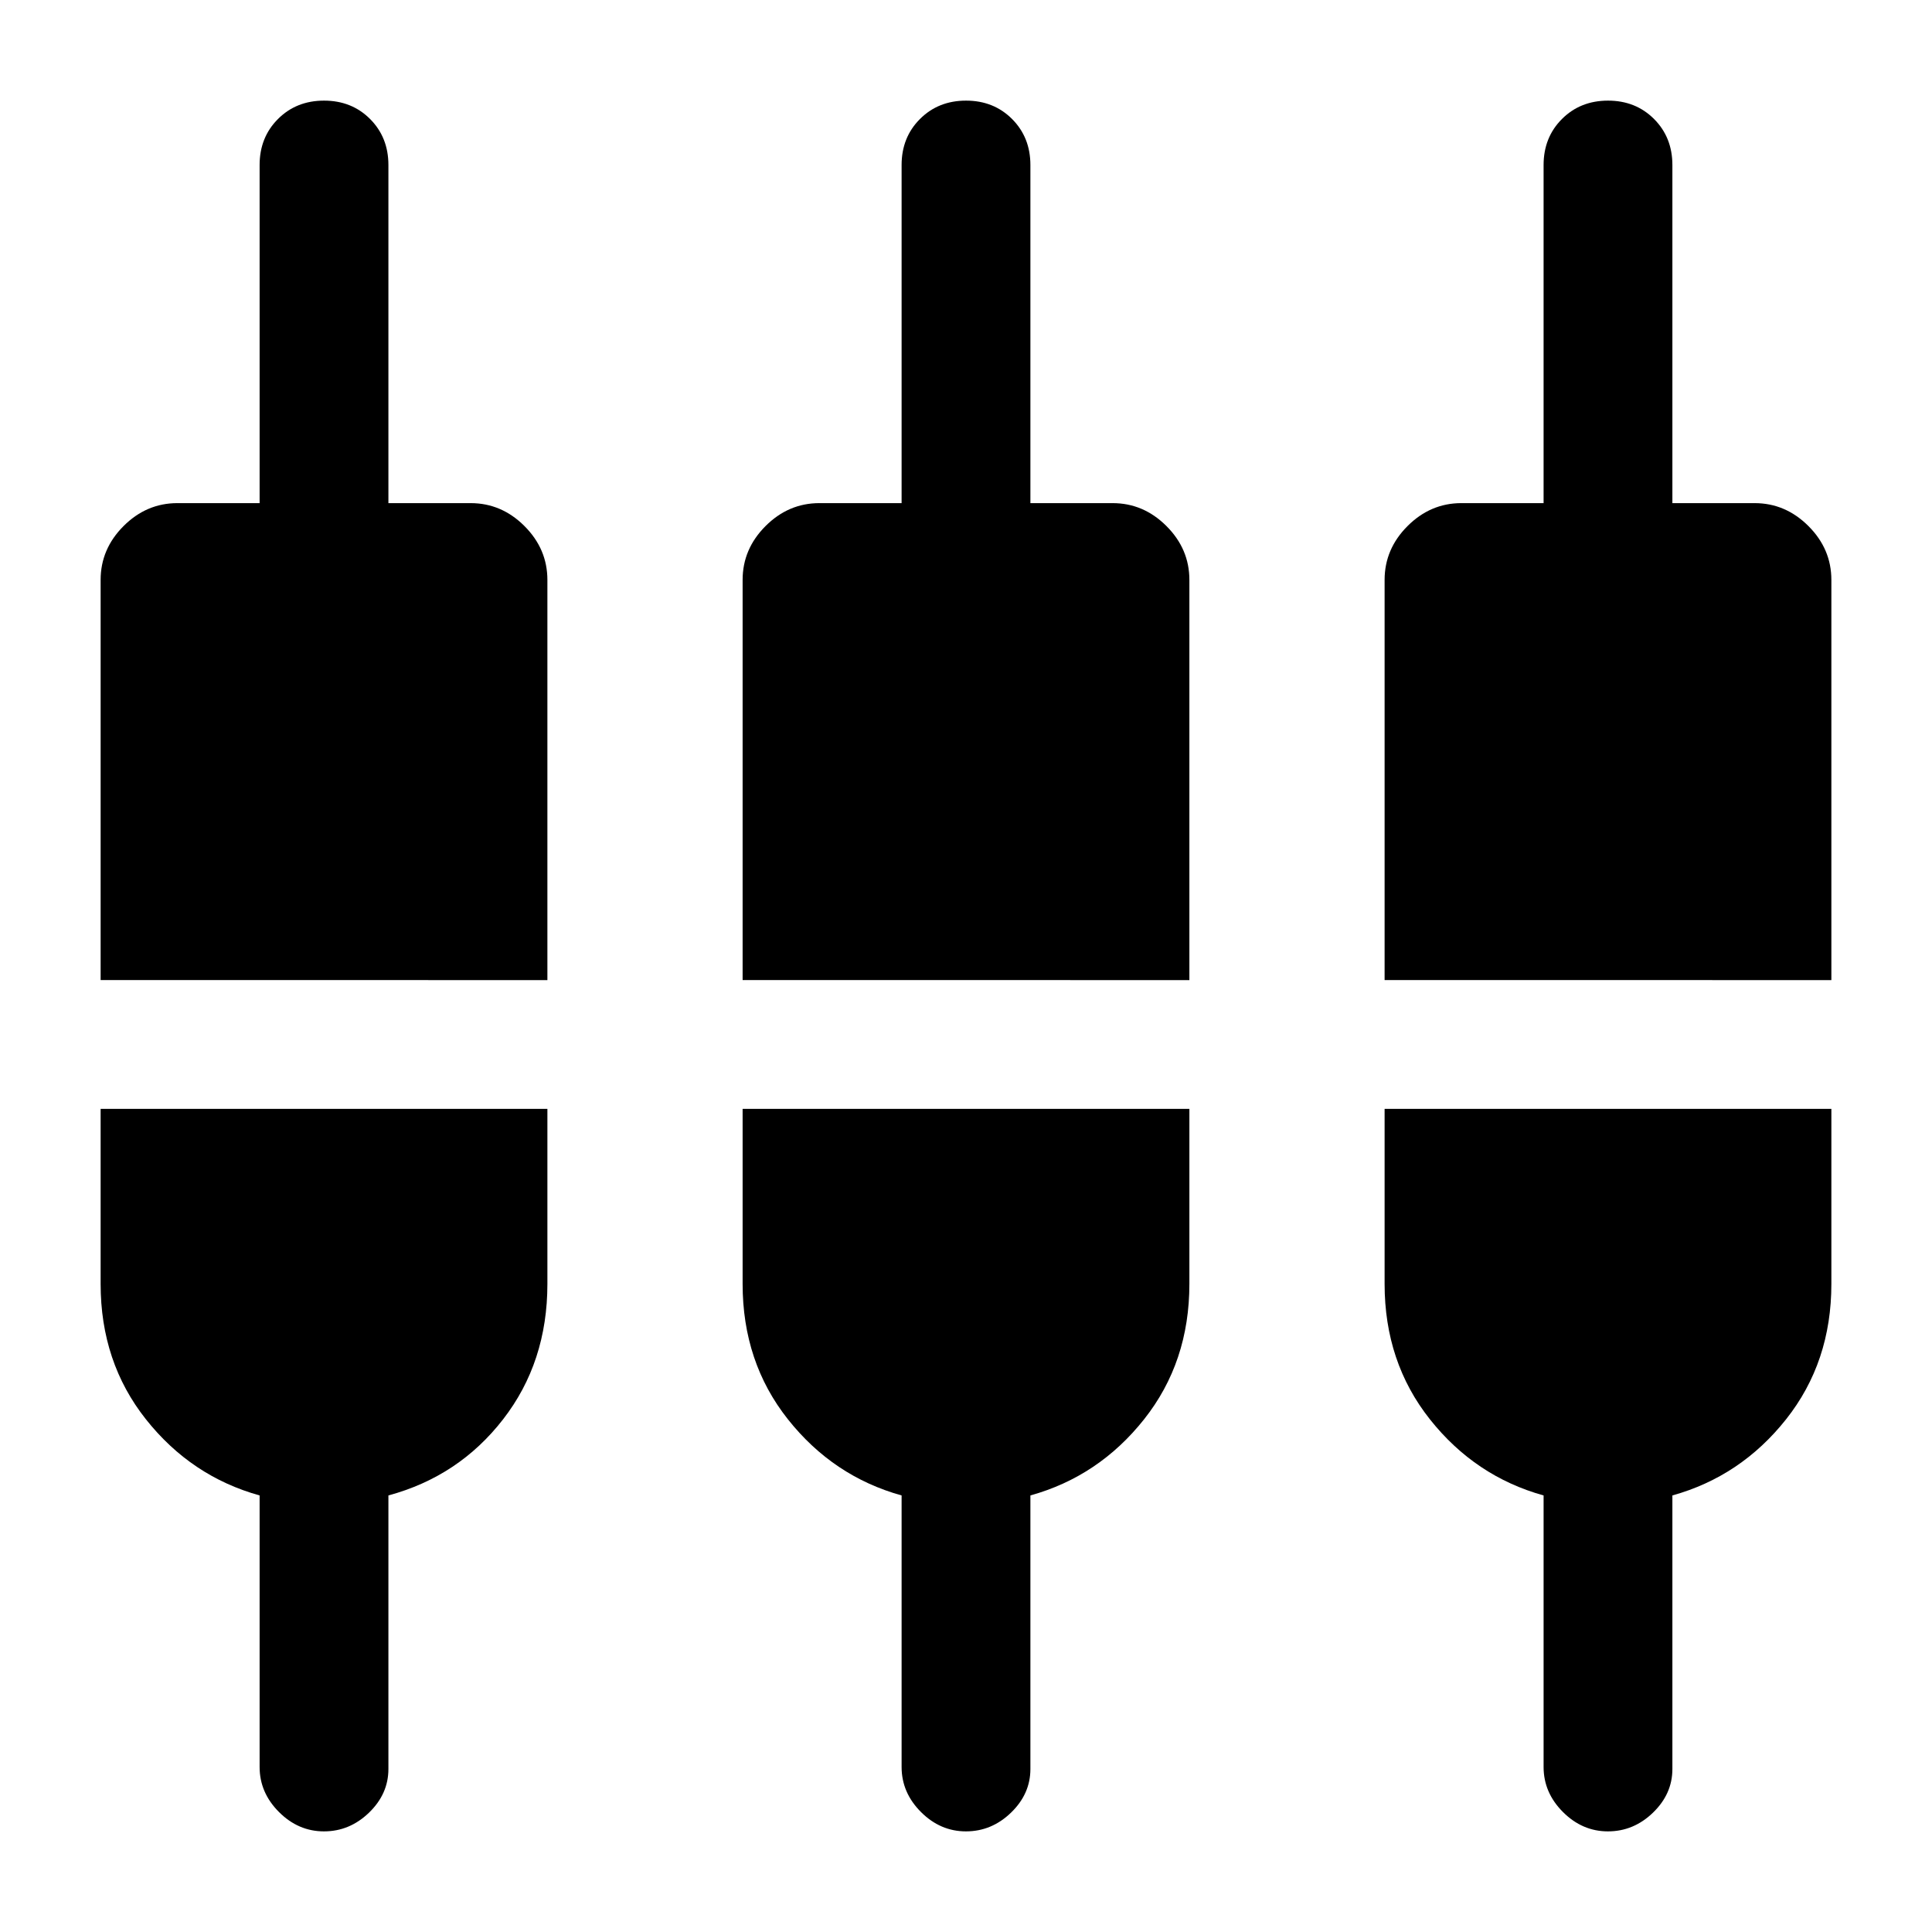 <svg xmlns="http://www.w3.org/2000/svg" height="20" viewBox="0 -960 960 960" width="20"><path d="M160.987-50q-12.756 0-22.371-9.626-9.615-9.624-9.615-22.374v-134.924q-34-9.461-56.5-37.845Q50-283.154 50-322v-87.001h221.998V-322q0 38.846-22 67.231-22 28.384-57 37.845V-81q0 12.384-9.628 21.692-9.629 9.307-22.384 9.307Zm319 0q-12.756 0-22.371-9.626-9.615-9.624-9.615-22.374v-134.924q-34-9.461-56.5-37.845-22.5-28.385-22.5-67.231v-87.001h221.998V-322q0 38.846-22.5 67.231-22.5 28.384-56.5 37.845V-81q0 12.384-9.628 21.692-9.629 9.307-22.384 9.307Zm319 0q-12.756 0-22.371-9.626-9.615-9.624-9.615-22.374v-134.924q-34-9.461-56.5-37.845-22.5-28.385-22.5-67.231v-87.001h221.998V-322q0 38.846-22.5 67.231-22.5 28.384-56.5 37.845V-81q0 12.384-9.628 21.692-9.629 9.307-22.384 9.307ZM50.001-473v-198.847q0-15.365 11.394-26.759t26.76-11.394H129V-878q0-13.75 9.128-22.875 9.129-9.124 22.884-9.124 13.756 0 22.871 9.124 9.115 9.125 9.115 22.875v168.001h40.847q15.365 0 26.759 11.394t11.394 26.759v198.847H50.001Zm319 0v-198.847q0-15.365 11.394-26.759t26.759-11.394h40.847V-878q0-13.75 9.128-22.875 9.129-9.124 22.884-9.124 13.756 0 22.871 9.124 9.115 9.125 9.115 22.875v168.001h40.847q15.365 0 26.759 11.394t11.394 26.759v198.847H369.001Zm319 0v-198.847q0-15.365 11.394-26.759t26.759-11.394h40.847V-878q0-13.75 9.128-22.875 9.129-9.124 22.884-9.124 13.756 0 22.871 9.124 9.115 9.125 9.115 22.875v168.001h40.847q15.365 0 26.759 11.394t11.394 26.759v198.847H688.001Z"/></svg>